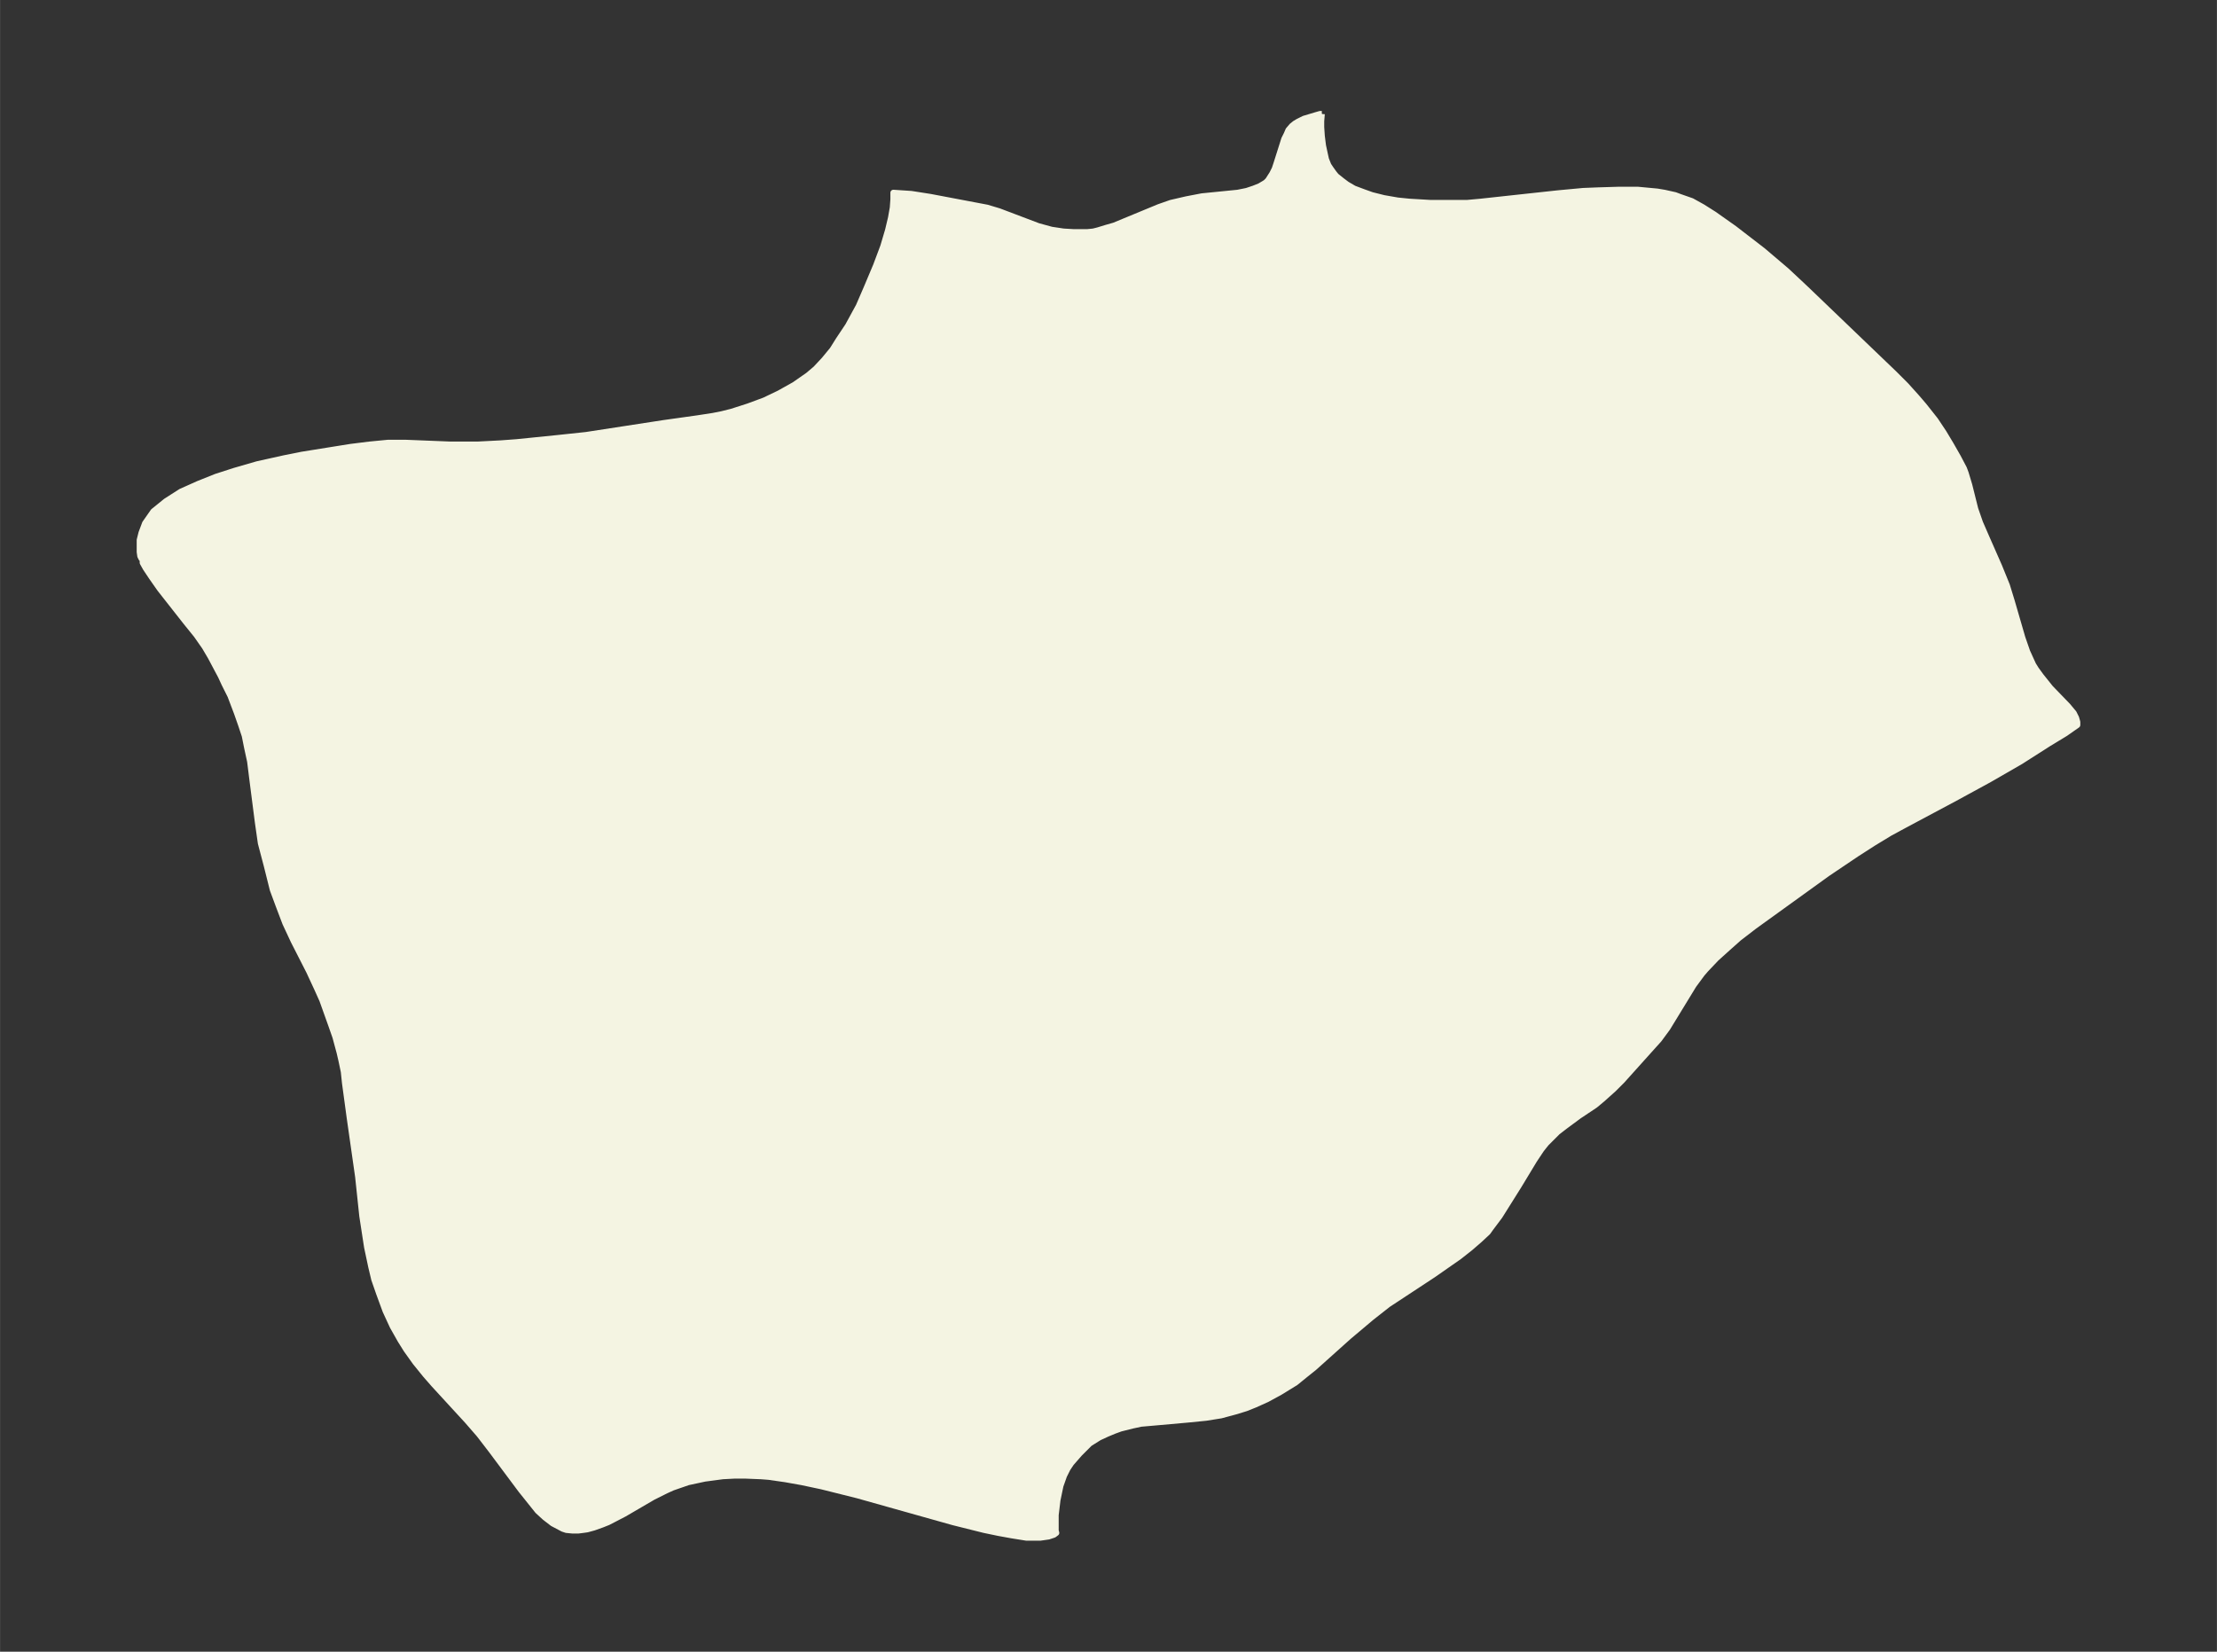 <svg xmlns="http://www.w3.org/2000/svg" xmlns:xlink="http://www.w3.org/1999/xlink" width="495.4" height="369.1" viewBox="0 0 371.5 276.8"><rect x="0" y="0" width="371.5" height="276.8" fill="#333333" stroke="none"/><defs><style>*{stroke-linejoin:round;stroke-linecap:butt}</style></defs><g id="figure_1"><path id="patch_1" fill="none" d="M0 276.8h371.5V0H0z"/><g id="axes_1"><g id="PatchCollection_1"><defs><path id="mb36b5b5d9e" stroke="#f4f4e2" d="m221.5-257.7-.1 1.2v1l.1 1.5.2 1.6.3 1.4.2.9.4 1 .4.6.5.7.4.5 1 .8.8.6 1.2.7 1.6.6 1.4.5 2 .5 2.3.4 2 .2 3.4.2h6.3l2.2-.2 12.9-1.4 4.3-.4 2.5-.1 3.3-.1h3.4l3.2.3 1.2.2 1.8.4.8.3 2 .7 1.8 1 1.9 1.2 3.4 2.4 4.8 3.7 4 3.4 3.2 3 14.8 14.2 2 2 1.8 2 1.2 1.4 1.9 2.4 1.4 2.1 1.2 2 1.2 2.1 1 1.9.3.8.6 2 1 4 .8 2.3 1 2.3 2.2 5 1.3 3.2.8 2.6 1.8 6.2.8 2.3 1 2.2.5.8.8 1.1 1.6 2 2.9 3 1 1.2.4.8.2.7v.5l-2 1.4-2.8 1.7-4.7 3-5.2 3-5.5 3-8.8 4.7-2.4 1.3-2.8 1.7-2.8 1.8-4.9 3.3-12.2 8.8-2.6 2-1.8 1.6-2 1.8-1.8 1.9-.6.7-1.4 1.9-4.4 7.2-1.4 1.9-1.8 2-4.4 4.9-1.4 1.4-1.9 1.7-1.2 1-2.7 1.8-2.3 1.7-1.3 1-1.9 1.9-.8 1-1.2 1.8-2.6 4.3-3.2 5.1-1.5 2-.5.7-1.4 1.3-1.5 1.3-1.9 1.5-4.3 3-7.6 5-2.8 2.2-3.8 3.2-5.8 5.2-1.5 1.2-1.6 1.3-2.6 1.6-2.2 1.2-2 .9-1.5.6-1.6.5-2.6.7-2.5.4-3 .3-5.6.5-2.3.2-1.4.3-2 .5-1.1.4-1.2.5-1.3.6-1.6 1-1.7 1.7-1.4 1.6-.6.9-.6 1.2-.6 1.7-.5 2.4-.3 2.5v2.6l.1.4-.4.3-.9.3-1.4.2H172l-2.5-.4-2.2-.4-2.4-.5-5.2-1.3-16-4.5-6-1.5-3.3-.7-2.8-.5-2.8-.4-1.3-.1-2.5-.1h-2l-1.9.1-3 .4-2.8.6-2.6.9-1.1.5-2.2 1.1-4.8 2.8-2.7 1.4-1 .4-1.4.5-1.1.3-.7.1-.8.1h-1l-1-.1-.6-.2-1.7-.9-1.3-1-1.2-1.1-.8-1-2-2.5-5-6.7-2-2.6-2-2.3-5.6-6.1-1.4-1.6-1.7-2.1-1.5-2.1-1-1.6-1.3-2.3-1.2-2.6-1.1-3-.8-2.3-.5-2.1-.7-3.3-.8-5.2-.7-6.6-1.4-9.8-.8-5.9-.2-1.9-.4-1.9-.3-1.3-.7-2.6-.7-2-1.5-4.2-.9-2-1.3-2.8-2.6-5.1-1.4-3-1.1-2.9-1-2.7-1-4-1-3.8-.5-3.5-.9-7-.4-3.2-.5-2.3-.4-2-.6-1.8-.7-2-1.1-2.9-1-2-.6-1.3-1.7-3.2-1-1.7-1.4-2-1.7-2.1-4.4-5.6-1.4-2-1-1.5-.5-.9v-.6l-.2-.1-.2-.4-.1-.7v-2l.3-1.2.6-1.6 1.4-2 2.1-1.7 2.5-1.6 2.9-1.3 3-1.2 3.1-1 3.8-1.1 4.5-1 3-.6 8.1-1.3 3.2-.4 3.1-.3h3l7.5.3H80l3.9-.2 2.7-.2 6.9-.7 4.7-.5 13-2 5.7-.8 2.6-.4 1.5-.3 1.6-.4 2.8-.9 2.7-1 2.5-1.2 2.5-1.4 2.3-1.6 1.3-1.1 1.4-1.5 1.4-1.7 1-1.6 1.6-2.4 1.8-3.3 1.3-3 1.6-3.8 1.2-3.2.8-2.7.5-2.1.3-1.7.1-1.4v-1.1l3 .2 3.2.5 9.5 1.8 2 .6 6.6 2.5 2.2.6 2 .3 1.7.1h2.3l1-.1.8-.2 1.3-.4 1.4-.4 7.5-3.1 2-.7 1.3-.3 1.3-.3 2.6-.5 6-.6 1.5-.3 1.2-.4 1-.4 1-.6.4-.4.7-1.1.4-.8.3-.9 1.3-4.1.4-.8.3-.7.6-.7.5-.4.5-.3 1-.5 2-.6.7-.2h.3"/></defs><g clip-path="url(#p38f0d1e04b)"><use xlink:href="#mb36b5b5d9e" y="276.8" fill="#f4f4e2" stroke="#f4f4e2"/></g></g></g></g><defs><clipPath id="p38f0d1e04b"><path d="M7.2 7.2h357.1v262.4H7.2z"/></clipPath></defs></svg>